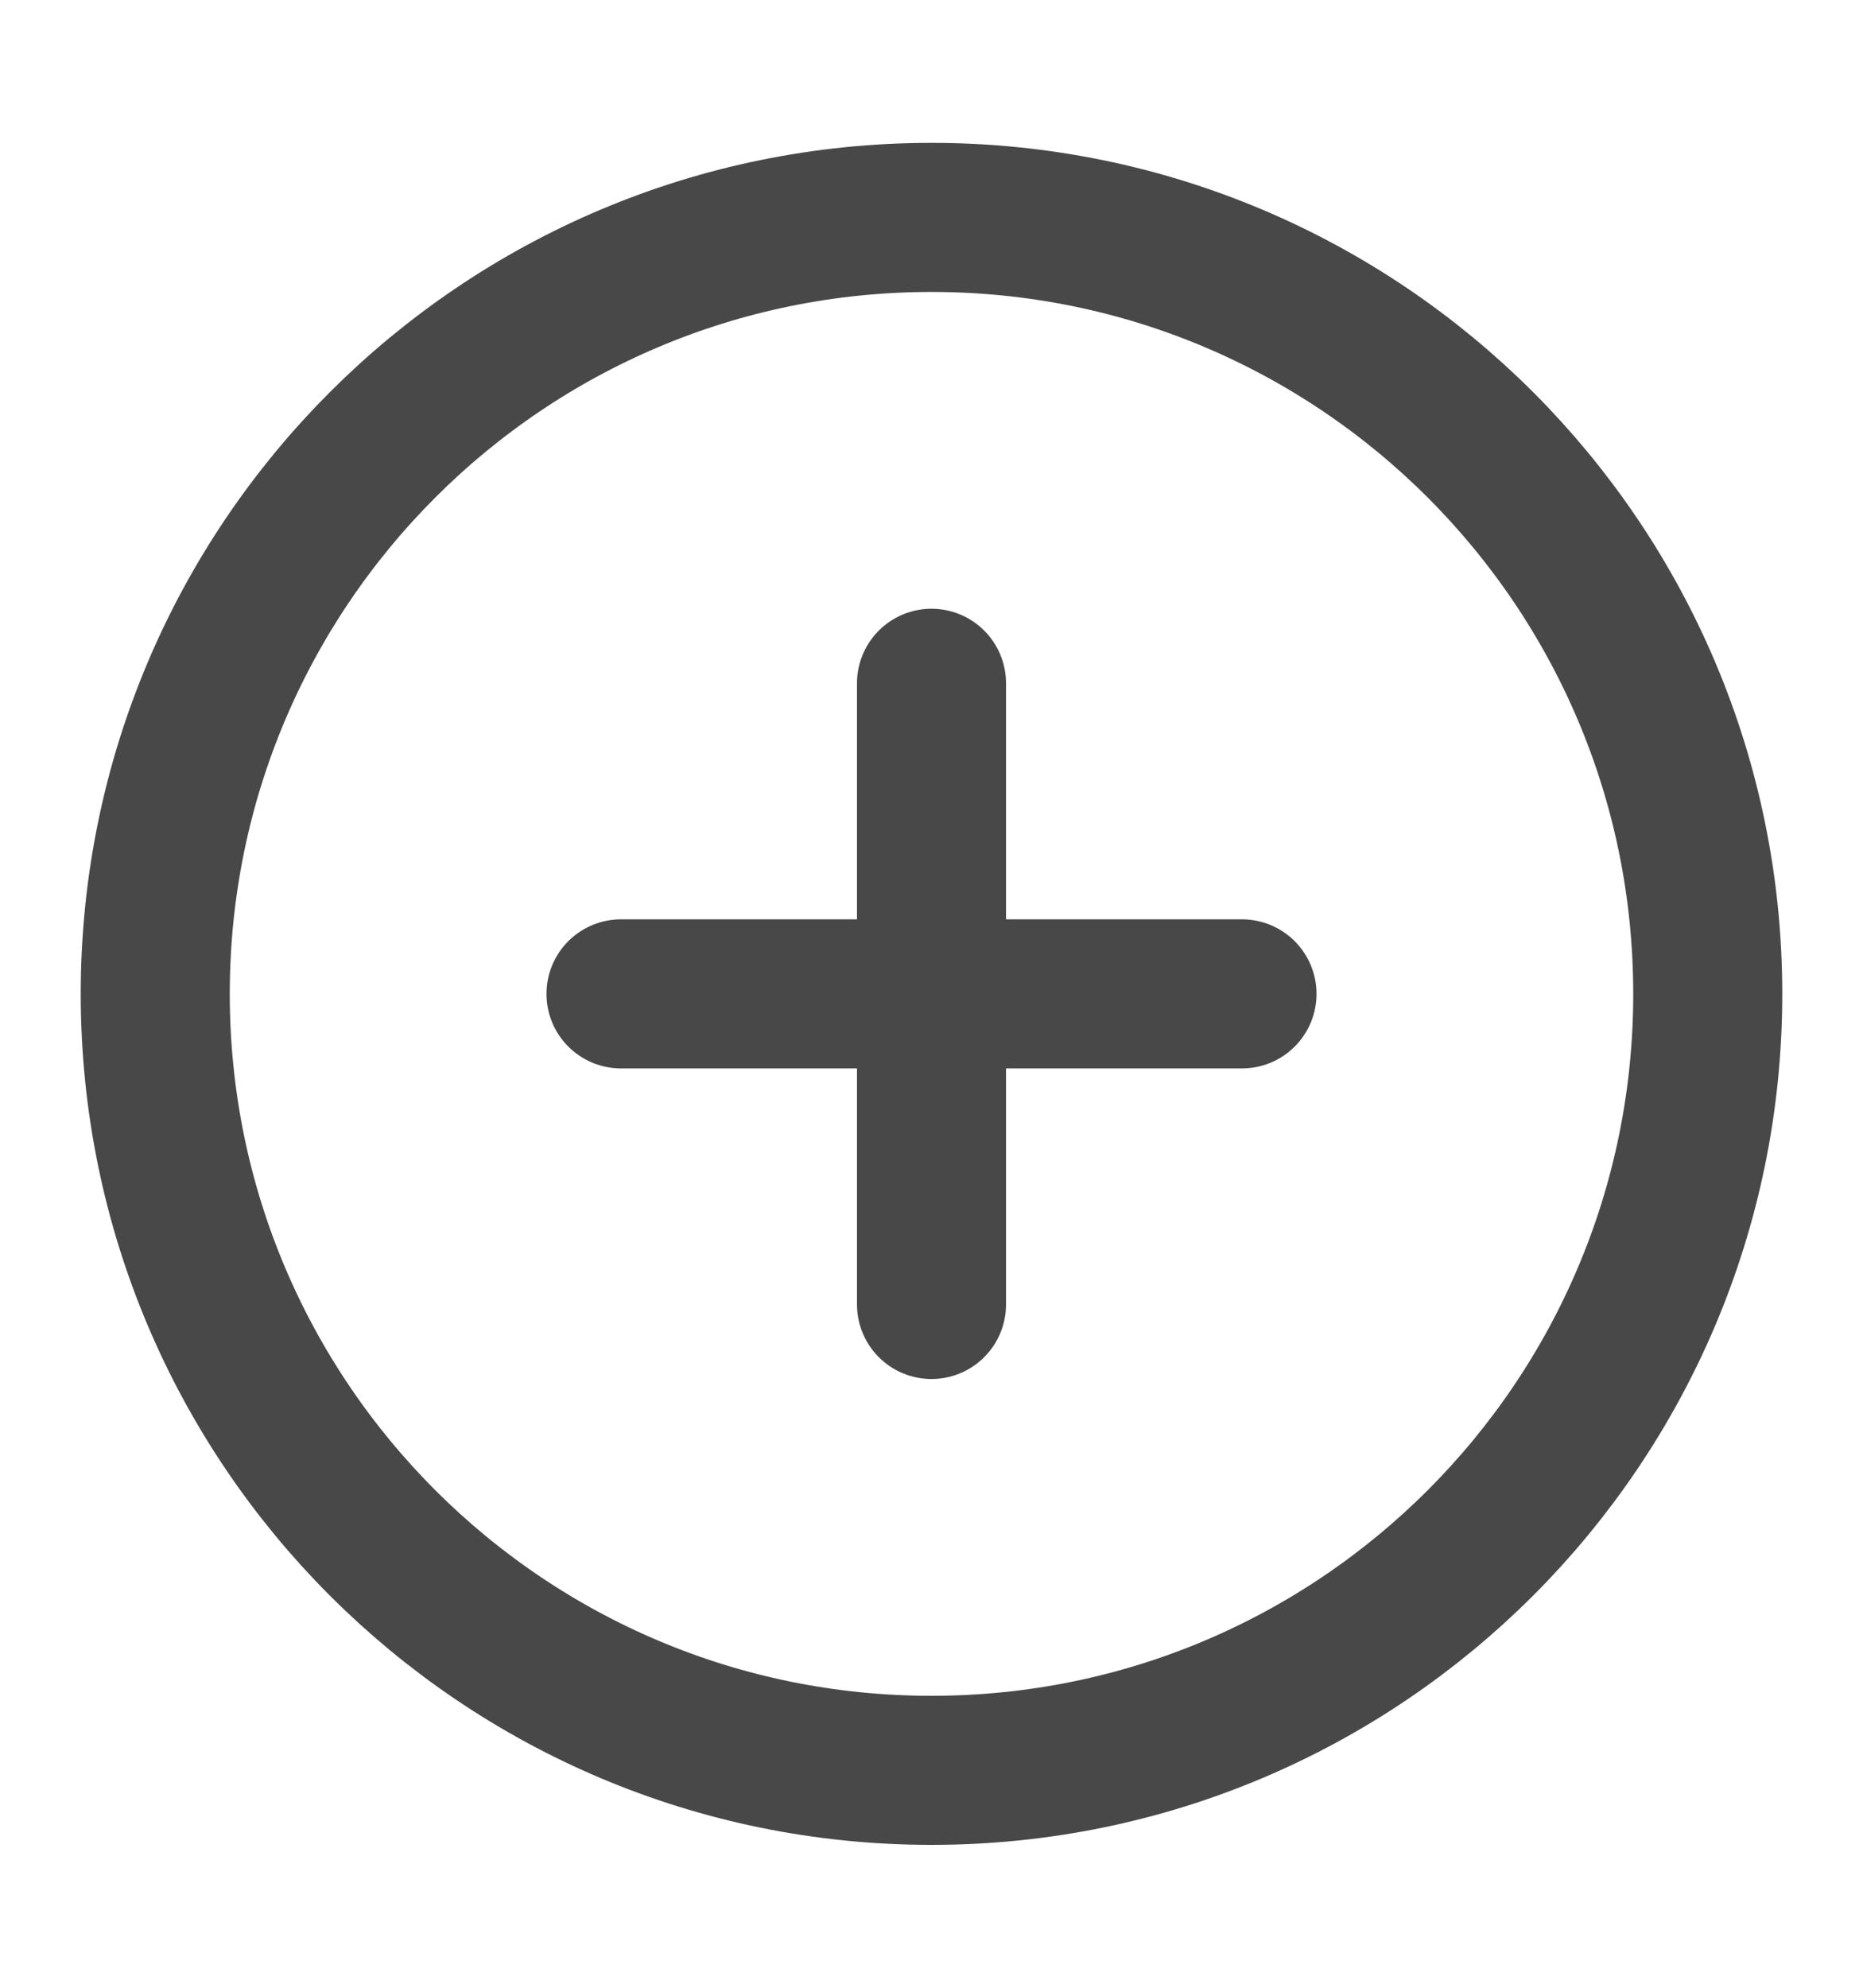 <svg width="15" height="16" viewBox="0 0 15 16" fill="none" xmlns="http://www.w3.org/2000/svg">
<path d="M7.5 14.25C10.952 14.25 13.75 11.452 13.75 8C13.75 4.548 10.952 1.75 7.5 1.75C4.048 1.75 1.25 4.548 1.25 8C1.25 11.452 4.048 14.25 7.5 14.25Z" stroke="#484848" stroke-width="1.2" stroke-linecap="round" stroke-linejoin="round"/>
<path d="M7.5 5.5V10.5" stroke="#484848" stroke-width="1.2" stroke-linecap="round" stroke-linejoin="round"/>
<path d="M5 8H10" stroke="#484848" stroke-width="1.2" stroke-linecap="round" stroke-linejoin="round"/>
</svg>
